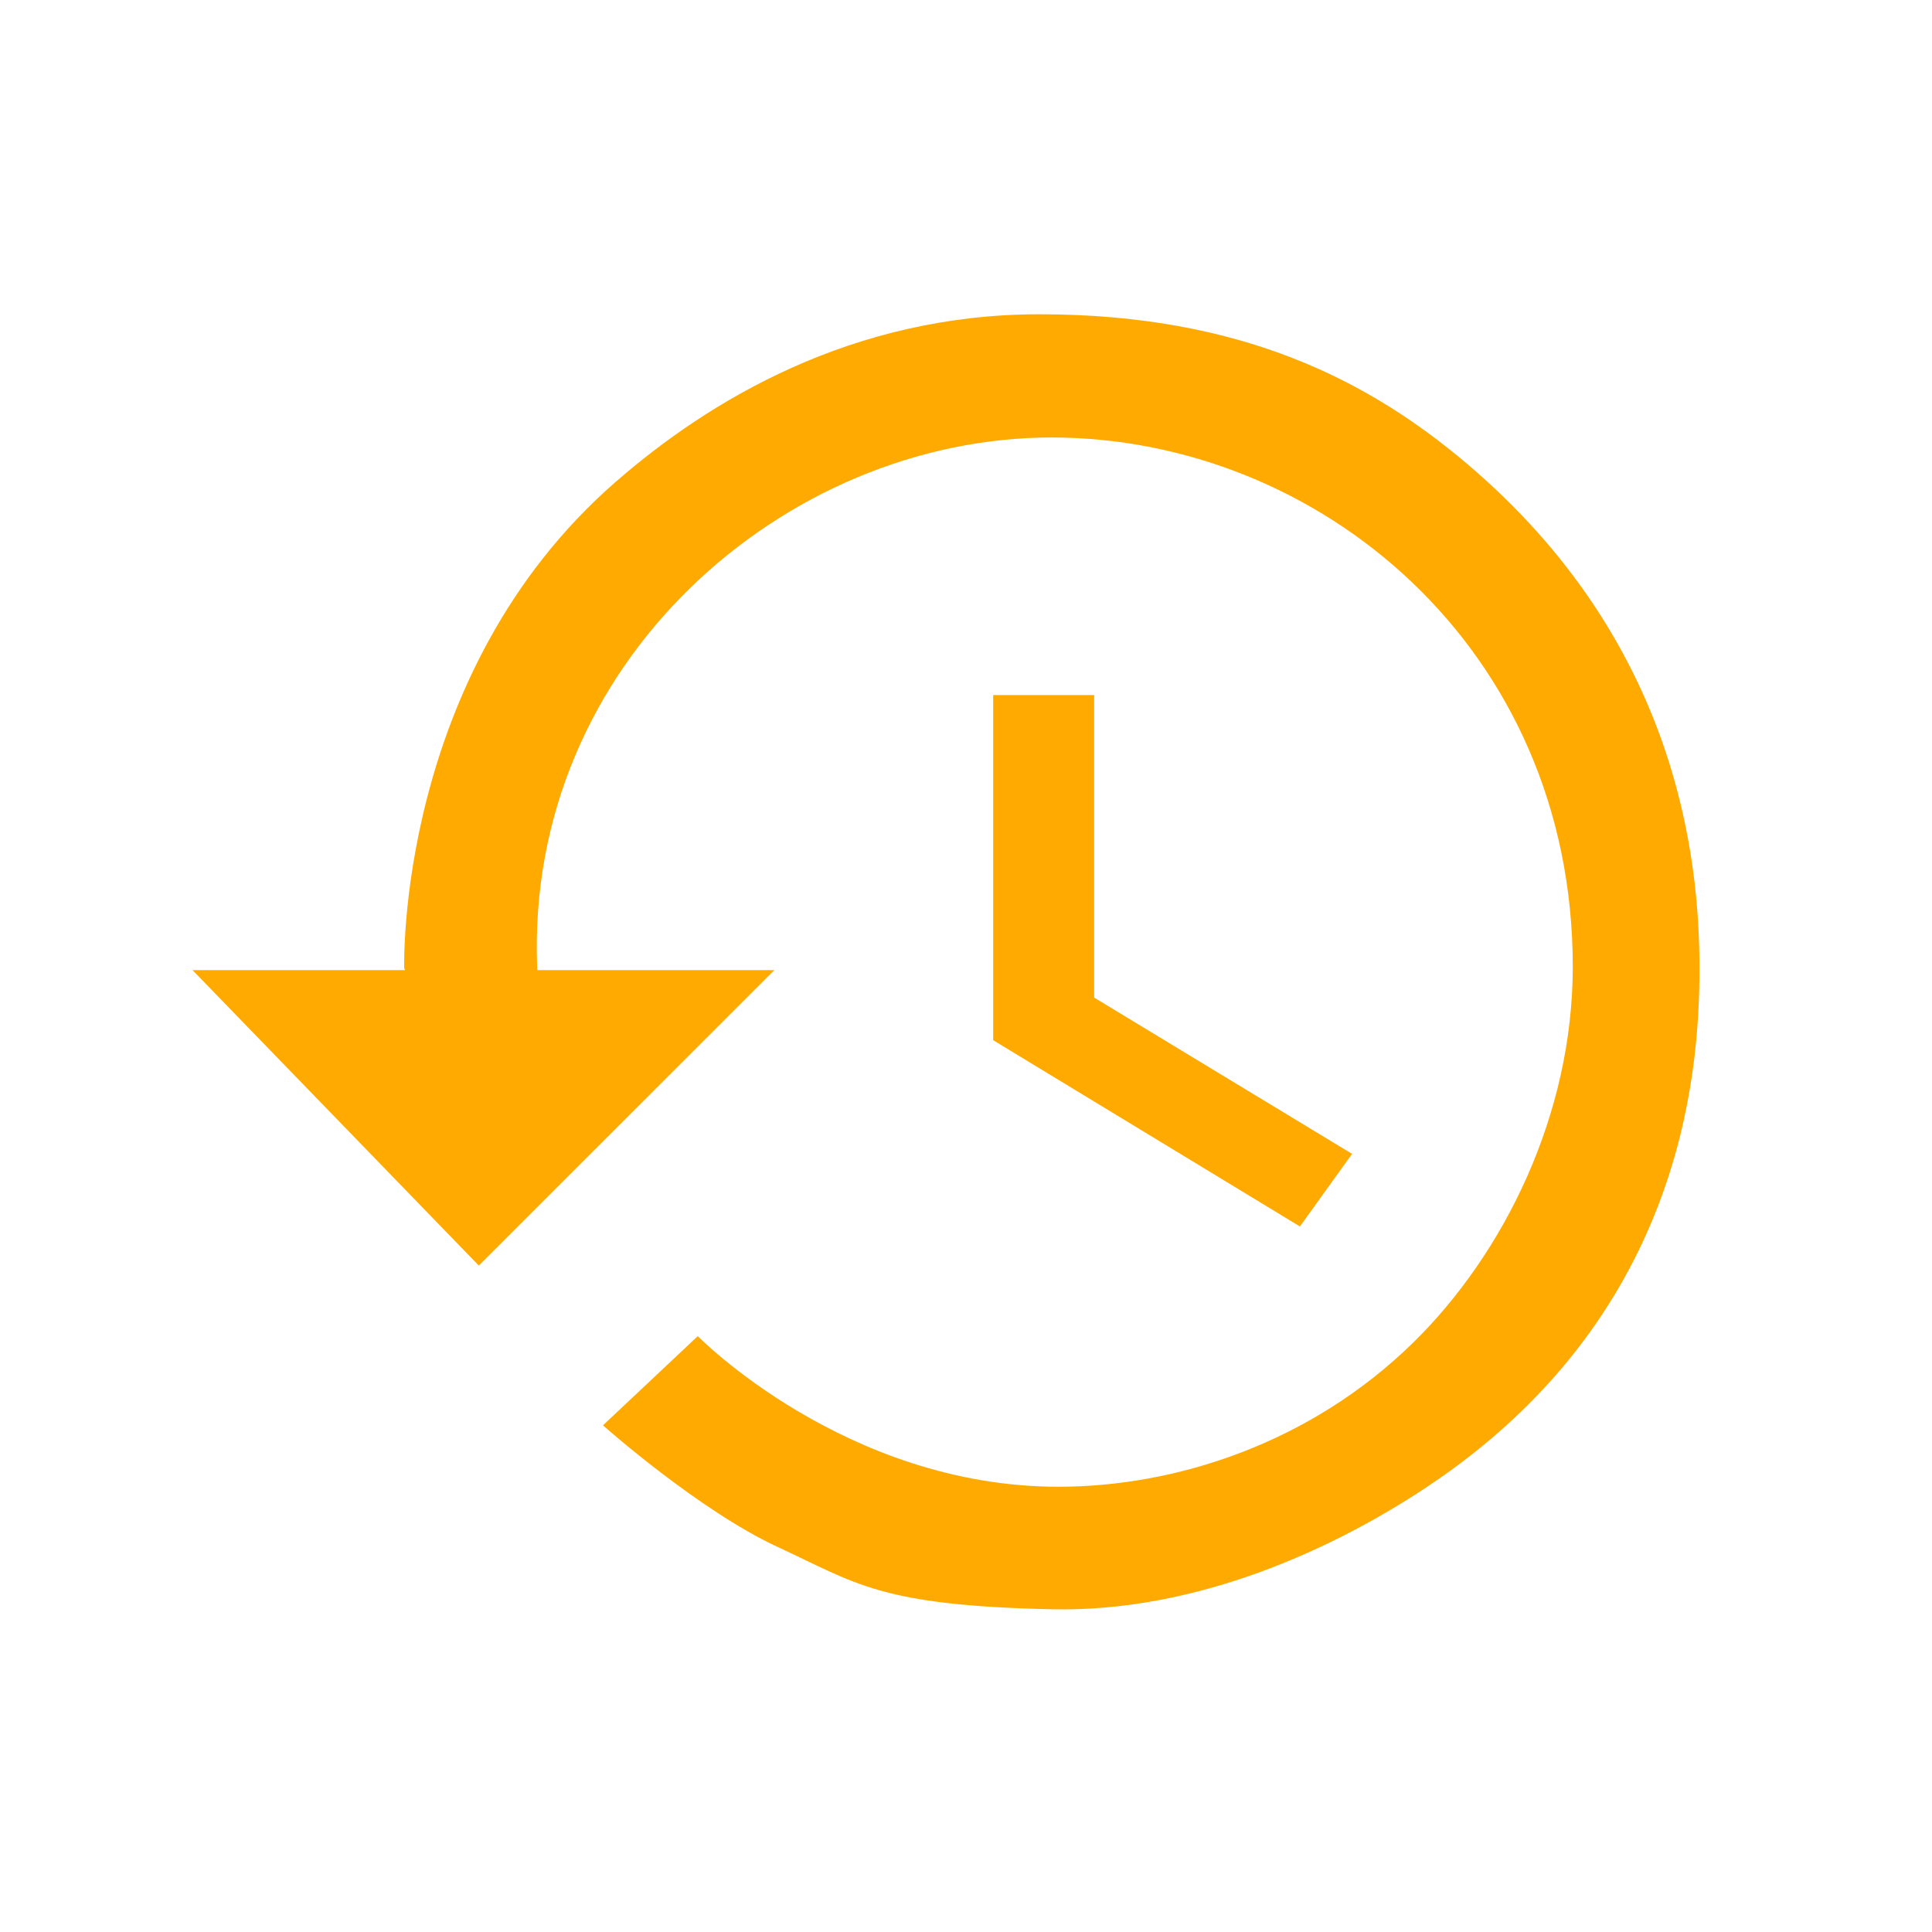 <svg xmlns="http://www.w3.org/2000/svg" xmlns:xlink="http://www.w3.org/1999/xlink" width="250" zoomAndPan="magnify" viewBox="0 0 187.5 187.5" height="250" preserveAspectRatio="xMidYMid meet" version="1.2"><defs><clipPath id="bffd4e935a"><path d="M 18.699 30.352 L 165 30.352 L 165 156.766 L 18.699 156.766 Z M 18.699 30.352 "/></clipPath></defs><g id="2916f9c60b"><g clip-rule="nonzero" clip-path="url(#bffd4e935a)"><path style=" stroke:none;fill-rule:evenodd;fill:#ffaa00;fill-opacity:1;" d="M 52.145 94.152 C 52.141 94.043 52.137 93.934 52.133 93.824 C 50.98 64.359 76.172 42.457 102.055 42.457 C 127.938 42.457 152.637 62.855 152.637 93.824 C 152.637 108.156 145.98 121.617 137.207 130.242 C 127.02 140.25 113.84 144.289 102.727 144.289 C 82.047 144.289 67.719 129.672 67.719 129.672 L 58.516 138.328 C 58.516 138.328 67.812 146.59 75.461 150.125 C 83.105 153.664 85.344 155.805 102.055 156.18 C 116.406 156.5 129.801 150.086 138.512 144.289 C 163.031 127.969 164.934 104.664 164.934 93.988 C 164.934 83.309 162.809 62.348 142.391 45.023 C 132.84 36.922 120.422 30.5 100.879 30.5 C 82.648 30.5 68.785 38.891 59.742 46.773 C 38.355 65.41 39.23 93.988 39.23 93.988 C 39.23 93.988 39.258 94.043 39.309 94.152 L 18.688 94.152 L 46.469 122.824 L 75.145 94.152 Z M 52.145 94.152 "/></g><path style=" stroke:none;fill-rule:evenodd;fill:#ffaa00;fill-opacity:1;" d="M 96.387 67.453 L 96.387 100.949 L 126.156 119.027 L 131.219 111.984 L 106.188 96.816 L 106.188 67.453 Z M 96.387 67.453 "/></g></svg>